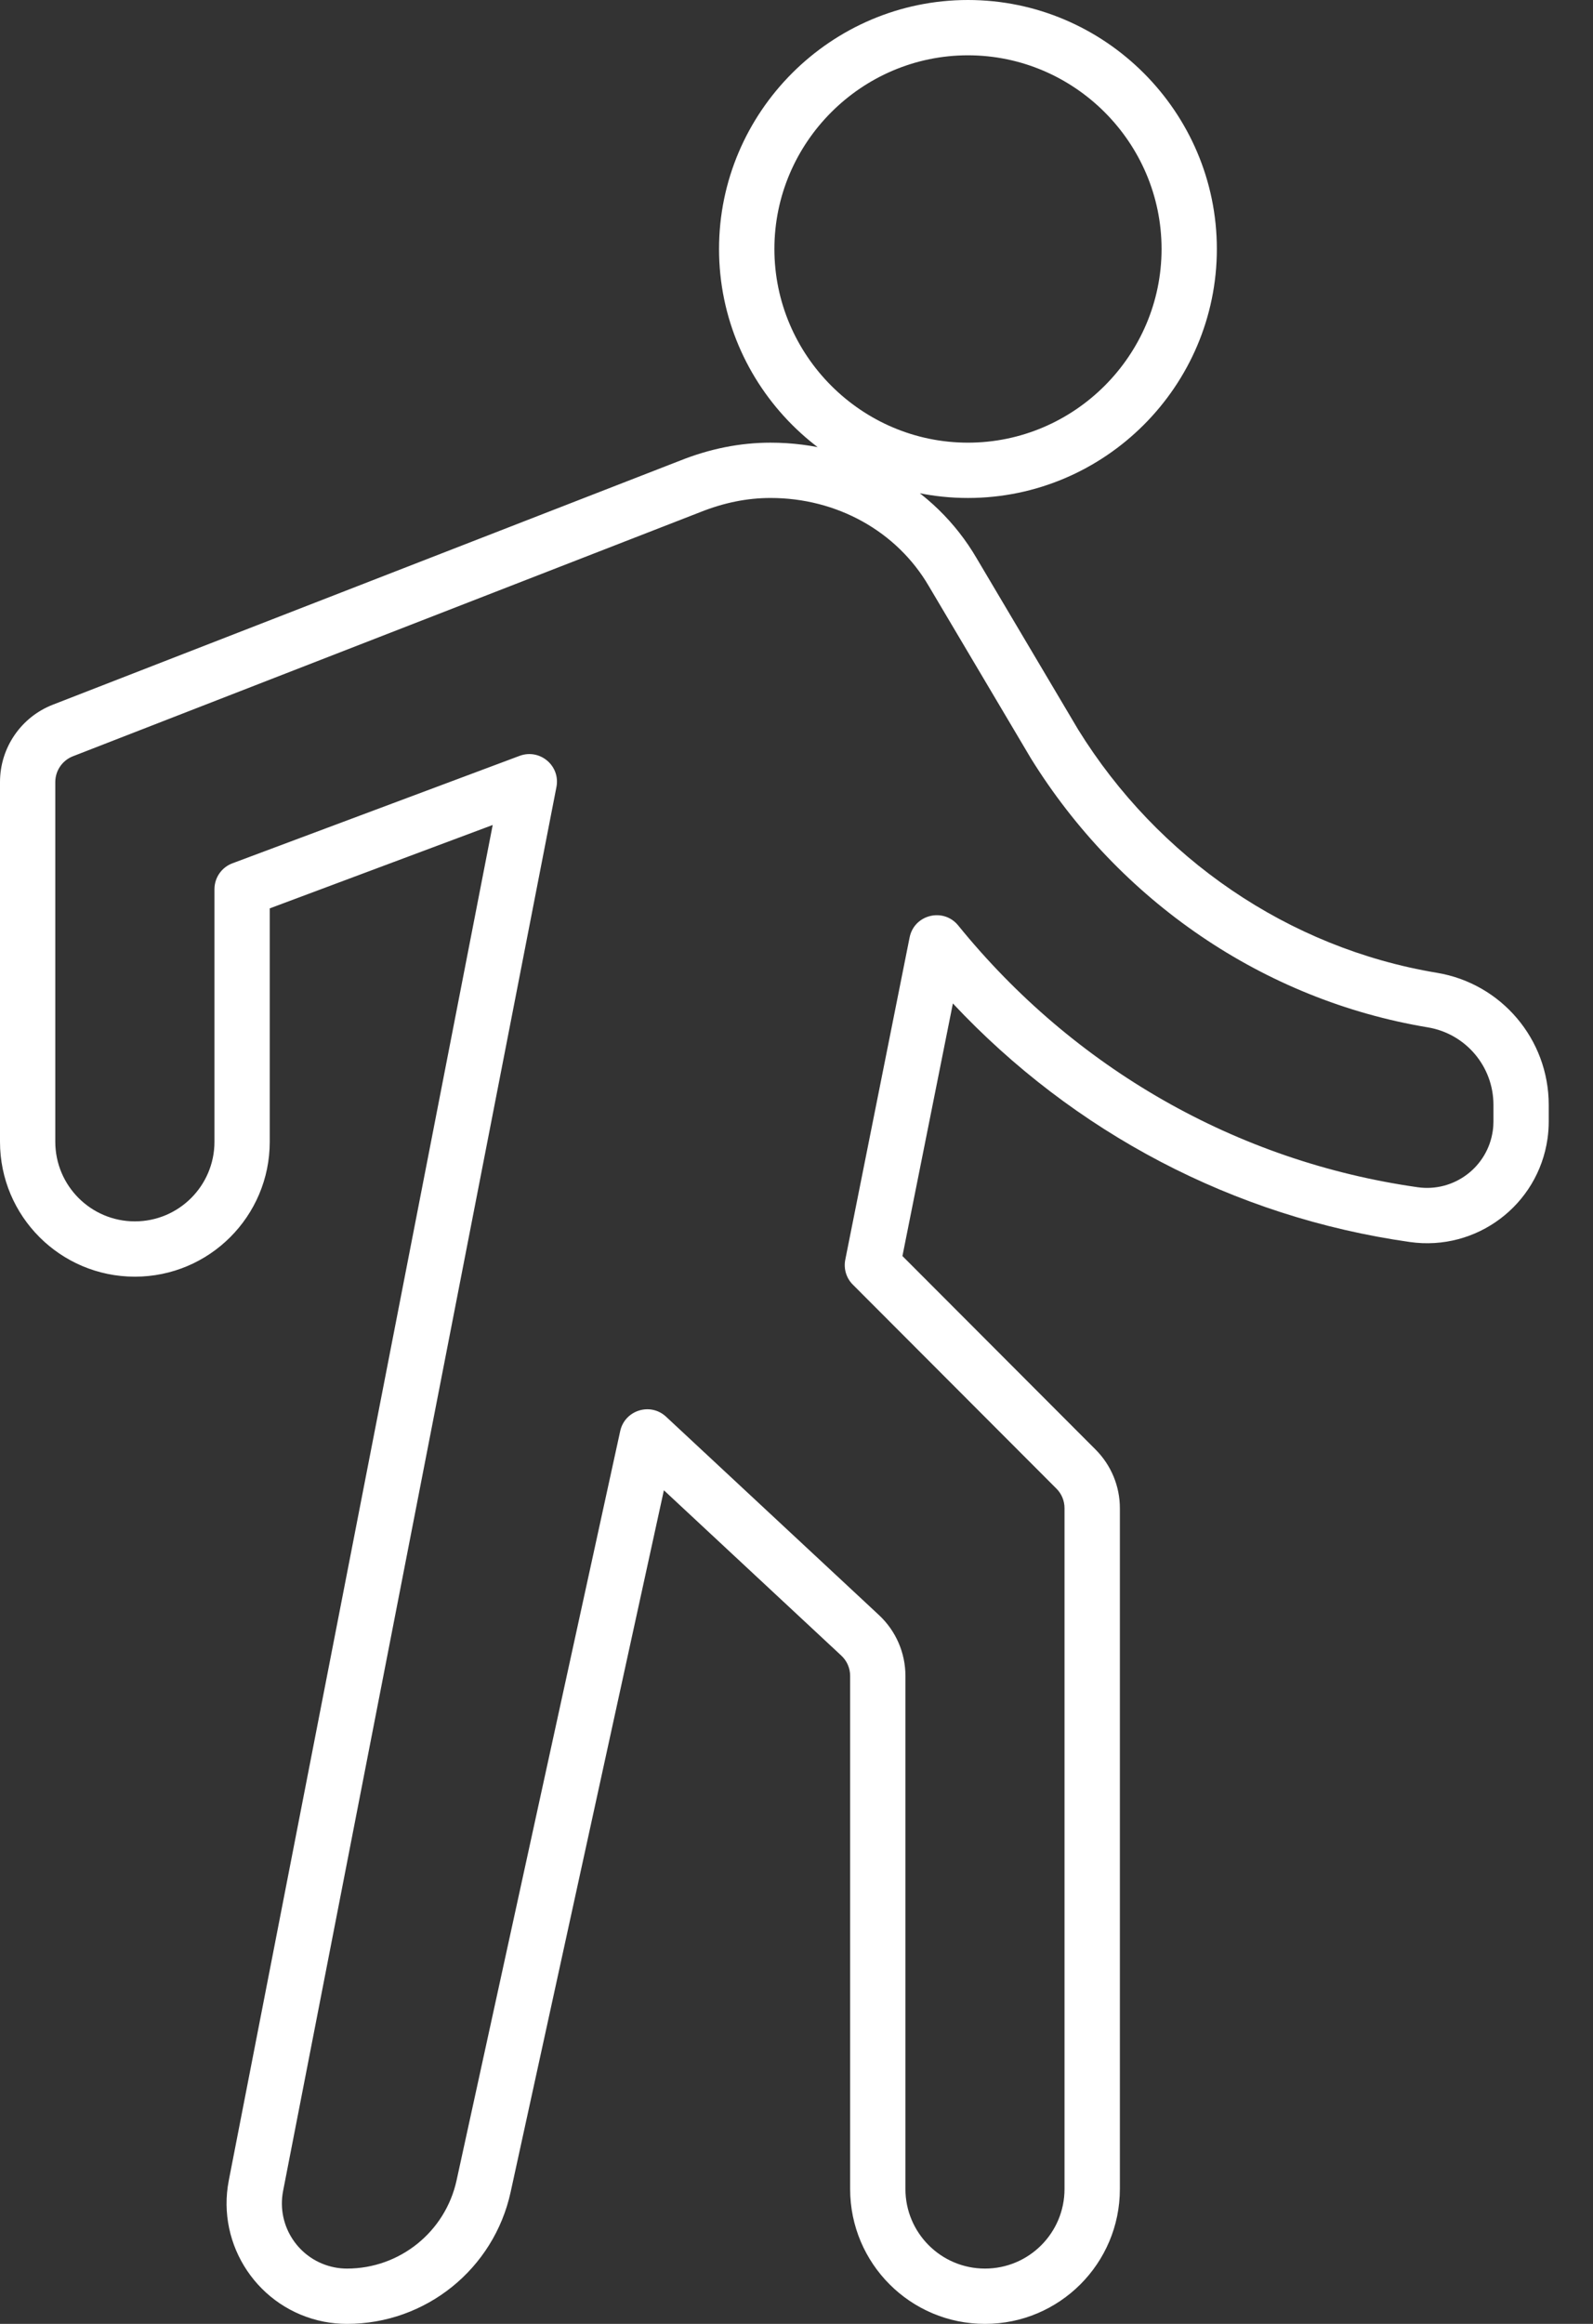 <?xml version="1.0" encoding="UTF-8"?>
<svg width="24px" height="35px" viewBox="0 0 24 35" version="1.1" xmlns="http://www.w3.org/2000/svg" xmlns:xlink="http://www.w3.org/1999/xlink">
    <rect x="0" y="0" width="24" height="35" fill="#333333" stroke="none"/>
    <!-- Generator: Sketch 52.6 (67491) - http://www.bohemiancoding.com/sketch -->
    <title>walking</title>
    <desc>Created with Sketch.</desc>
    <g id="RT---Flow" stroke="none" stroke-width="1" fill="none" fill-rule="evenodd">
        <path d="M14.583,7.5 C12.52,7.5 10.833,5.813 10.833,3.75 C10.833,1.687 12.52,0 14.583,0 C16.647,0 18.333,1.687 18.333,3.75 C18.333,5.813 16.647,7.5 14.583,7.5 Z M14.583,6.667 C16.187,6.667 17.5,5.353 17.5,3.75 C17.5,2.147 16.187,0.833 14.583,0.833 C12.98,0.833 11.667,2.147 11.667,3.75 C11.667,5.353 12.98,6.667 14.583,6.667 Z M10.002,22.445 L7.693,33.015 C7.44,34.174 6.414,35 5.228,35 C5.112,35 4.996,34.989 4.881,34.967 C3.898,34.775 3.256,33.822 3.447,32.839 L7.423,12.425 L4.064,13.681 L4.064,17.196 C4.064,18.318 3.154,19.228 2.032,19.228 C0.91,19.228 9.25185854e-17,18.318 0,17.196 L7.40148683e-16,11.778 C6.9388939e-16,11.263 0.316,10.8 0.797,10.613 L10.242,6.939 C10.695,6.758 11.151,6.667 11.609,6.667 C12.9,6.667 14.08,7.321 14.714,8.408 L16.244,10.989 C17.446,12.928 19.411,14.279 21.647,14.651 C22.62,14.812 23.333,15.654 23.333,16.64 L23.333,16.891 C23.333,16.977 23.327,17.063 23.315,17.148 C23.173,18.151 22.245,18.848 21.242,18.706 C18.585,18.329 16.177,17.056 14.356,15.113 L13.596,18.917 L16.506,21.832 C16.74,22.066 16.872,22.384 16.872,22.715 L16.872,32.968 C16.872,34.09 15.962,35 14.84,35 C13.717,35 12.808,34.09 12.808,32.968 L12.808,25.24 C12.808,25.124 12.76,25.014 12.675,24.935 L10.002,22.445 Z M5.228,34.167 C6.023,34.167 6.71,33.613 6.879,32.837 L9.344,21.553 C9.413,21.238 9.799,21.117 10.035,21.337 L13.243,24.325 C13.497,24.562 13.641,24.893 13.641,25.24 L13.641,32.968 C13.641,33.63 14.178,34.167 14.84,34.167 C15.502,34.167 16.038,33.63 16.038,32.968 L16.038,22.715 C16.038,22.605 15.995,22.499 15.917,22.421 L12.849,19.348 C12.75,19.25 12.708,19.109 12.735,18.972 L13.704,14.119 C13.773,13.773 14.214,13.665 14.436,13.938 C16.178,16.085 18.626,17.493 21.36,17.881 C21.906,17.958 22.412,17.578 22.49,17.031 C22.497,16.985 22.5,16.938 22.5,16.891 L22.5,16.64 C22.5,16.061 22.082,15.568 21.511,15.473 C19.034,15.061 16.862,13.568 15.531,11.421 L13.995,8.83 C13.512,8.001 12.608,7.5 11.609,7.5 C11.259,7.5 10.908,7.57 10.548,7.714 L1.099,11.39 C0.939,11.452 0.833,11.607 0.833,11.778 L0.833,17.196 C0.833,17.858 1.37,18.395 2.032,18.395 C2.694,18.395 3.231,17.858 3.231,17.196 L3.231,13.392 C3.231,13.218 3.339,13.063 3.502,13.002 L7.828,11.384 C8.134,11.27 8.446,11.534 8.383,11.854 L4.265,32.998 C4.162,33.53 4.509,34.045 5.041,34.149 C5.102,34.161 5.165,34.167 5.228,34.167 Z" id="walking" fill="#FFFFFF" fill-rule="nonzero"></path>
    </g>
</svg>